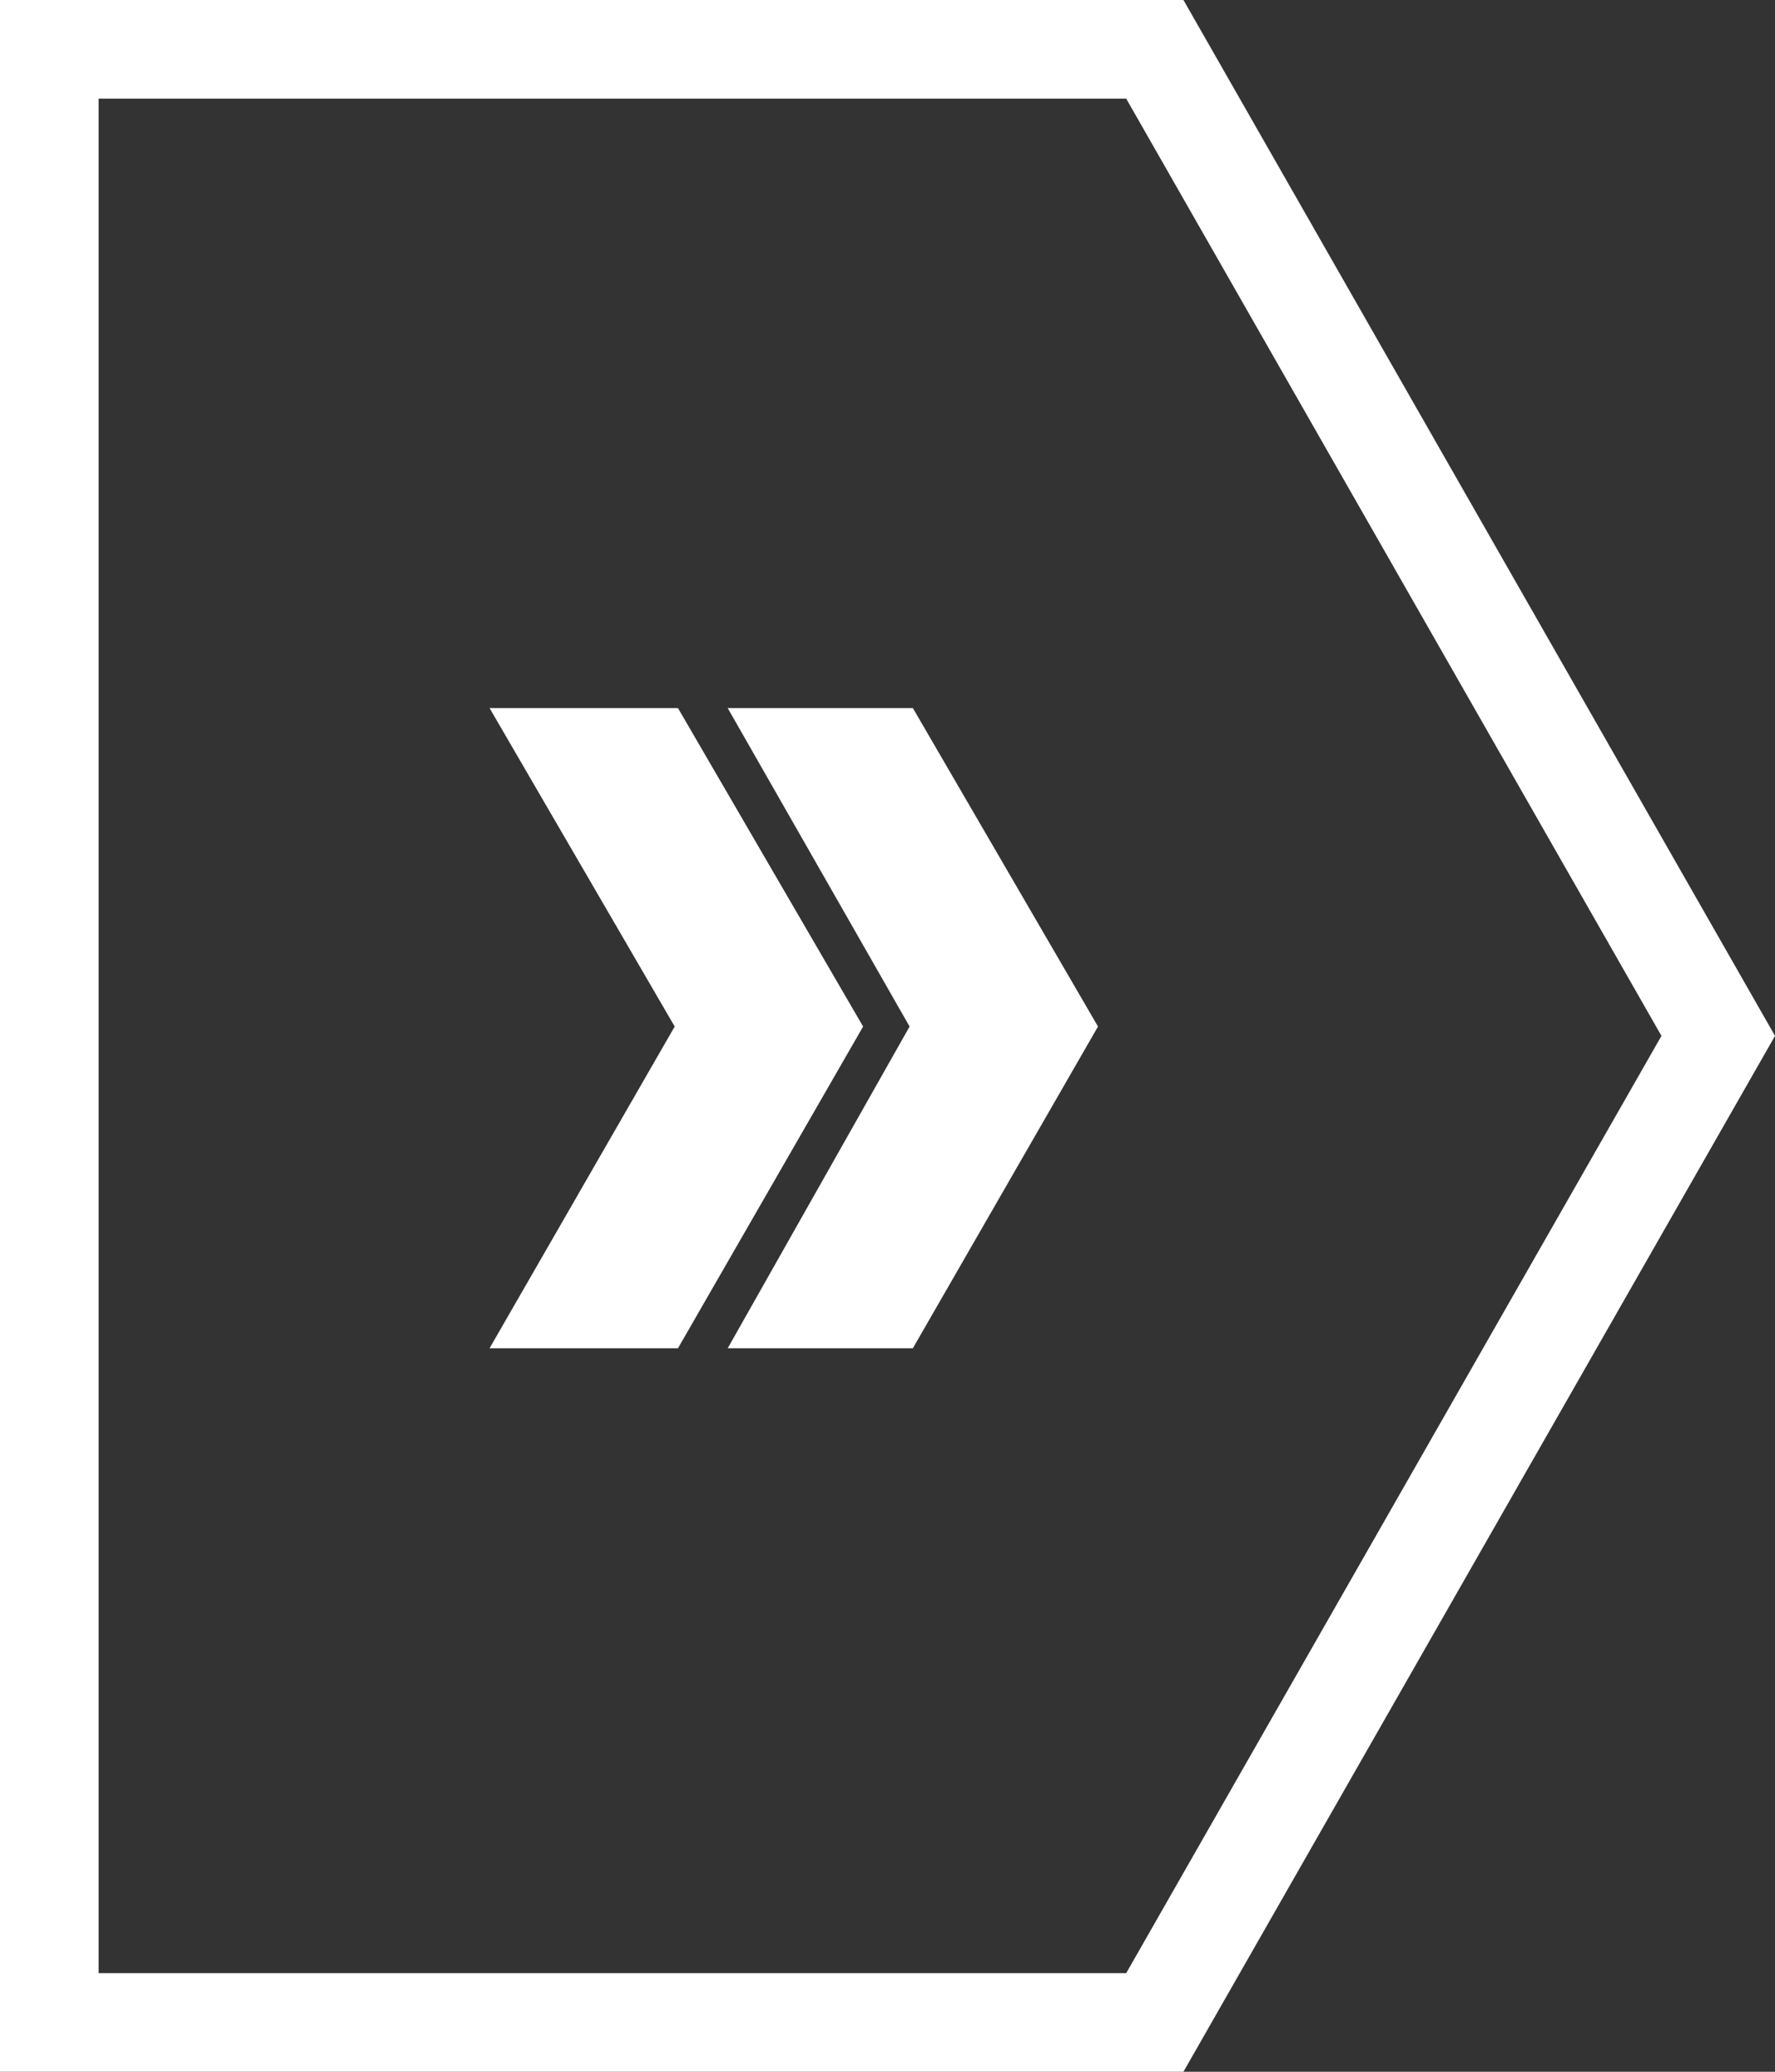 <svg width="54" height="63" viewBox="0 0 54 63" fill="none" xmlns="http://www.w3.org/2000/svg">
<rect x="0" y="0" width="54" height="63" fill="#333333" stroke="none"/>
<path d="M20.625 21.531H14.893L20.526 31.216L14.893 41H20.625L26.258 31.216L20.625 21.531Z" fill="#fff"/>
<path d="M27.771 21.531H22.138L27.672 31.216L22.138 41H27.771L33.404 31.216L27.771 21.531Z" fill="#fff"/>
<path d="M52.273 31.5L35.133 61.5L1.5 61.5L1.5 31.5L1.5 1.5L35.133 1.5L52.273 31.5Z" stroke="#fff" stroke-width="3"/>
</svg>
